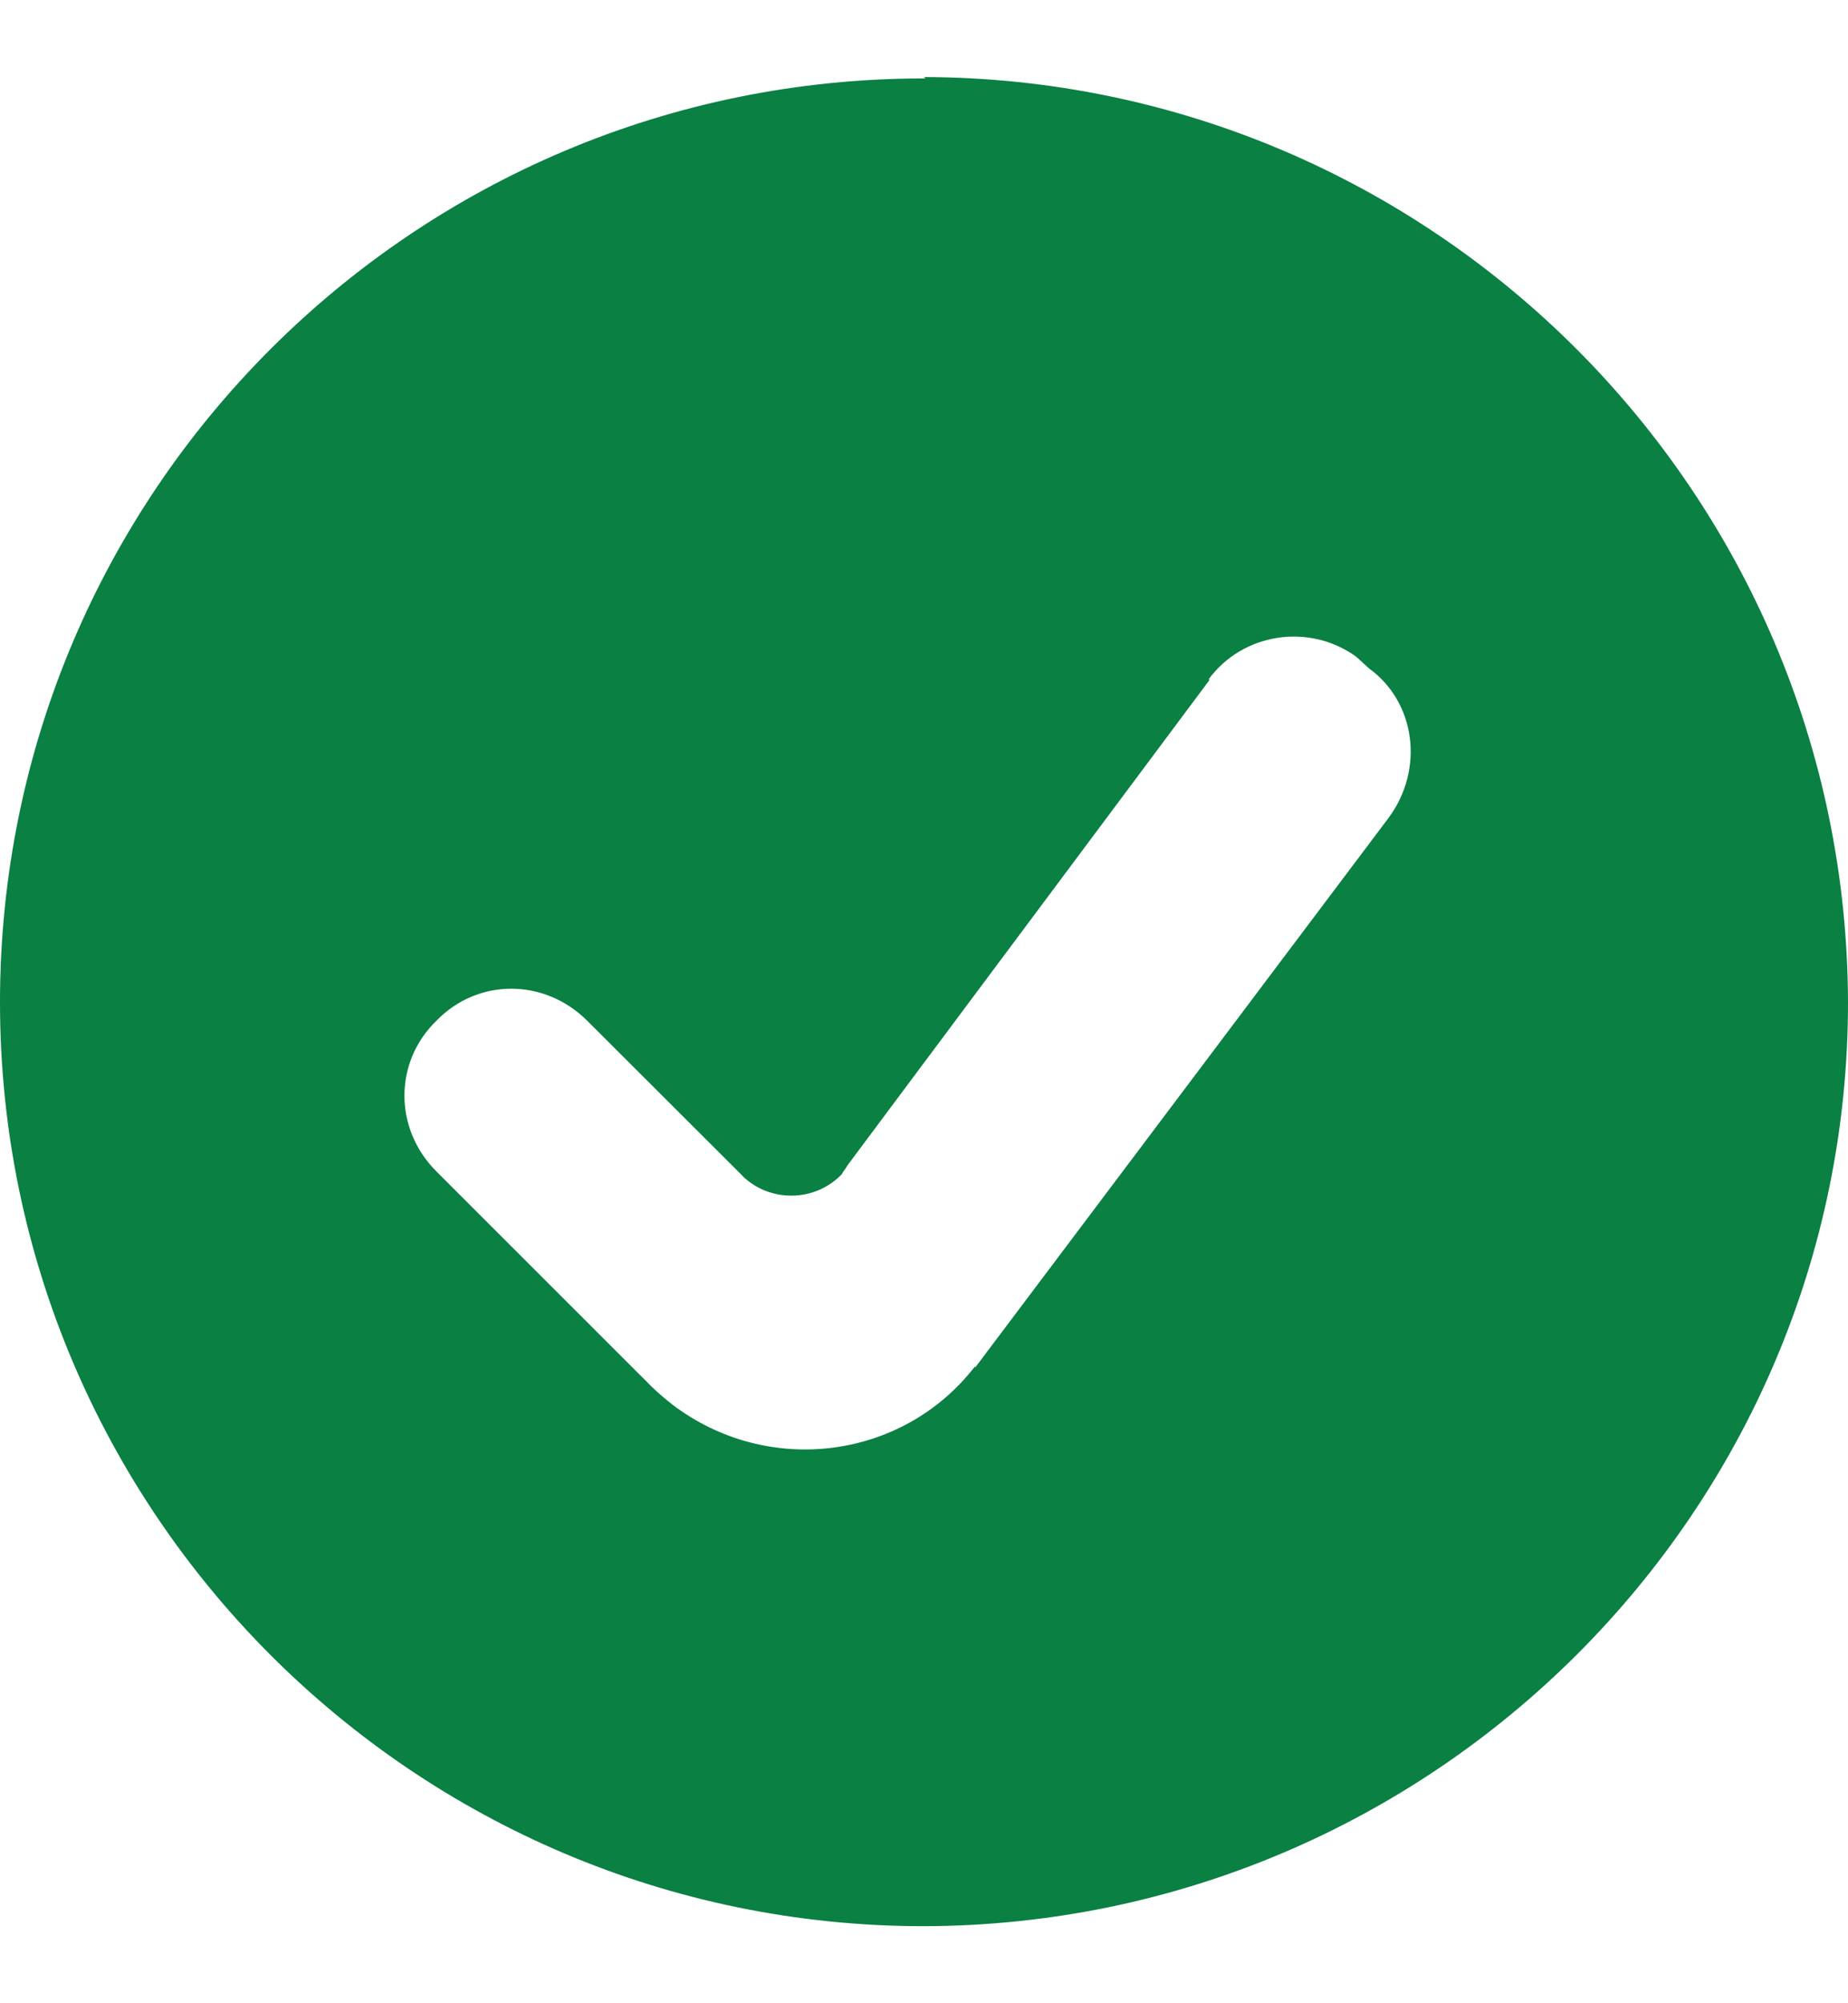 <svg width="12" height="13" viewBox="0 0 12 13" fill="none" xmlns="http://www.w3.org/2000/svg">
<path d="M6.009 0.509H6C2.686 0.509 0 3.193 0 6.505C0 9.807 2.686 12.5 6 12.5C9.305 12.491 12 9.807 12 6.505C11.991 3.193 9.305 0.509 6 0.5L6.009 0.509ZM8.889 4.337C9.194 4.558 9.249 4.992 9.018 5.306L6.332 8.875V8.866C5.862 9.475 4.985 9.585 4.366 9.115C4.32 9.078 4.274 9.041 4.228 8.995L2.843 7.611L2.834 7.602C2.557 7.326 2.557 6.892 2.834 6.624C3.102 6.347 3.535 6.347 3.813 6.624L4.829 7.638L4.819 7.629C4.995 7.804 5.29 7.804 5.466 7.62C5.475 7.601 5.493 7.583 5.502 7.564L7.856 4.41H7.847C8.069 4.106 8.502 4.041 8.807 4.262L8.889 4.337Z" fill="#0A8043"/>
</svg>
